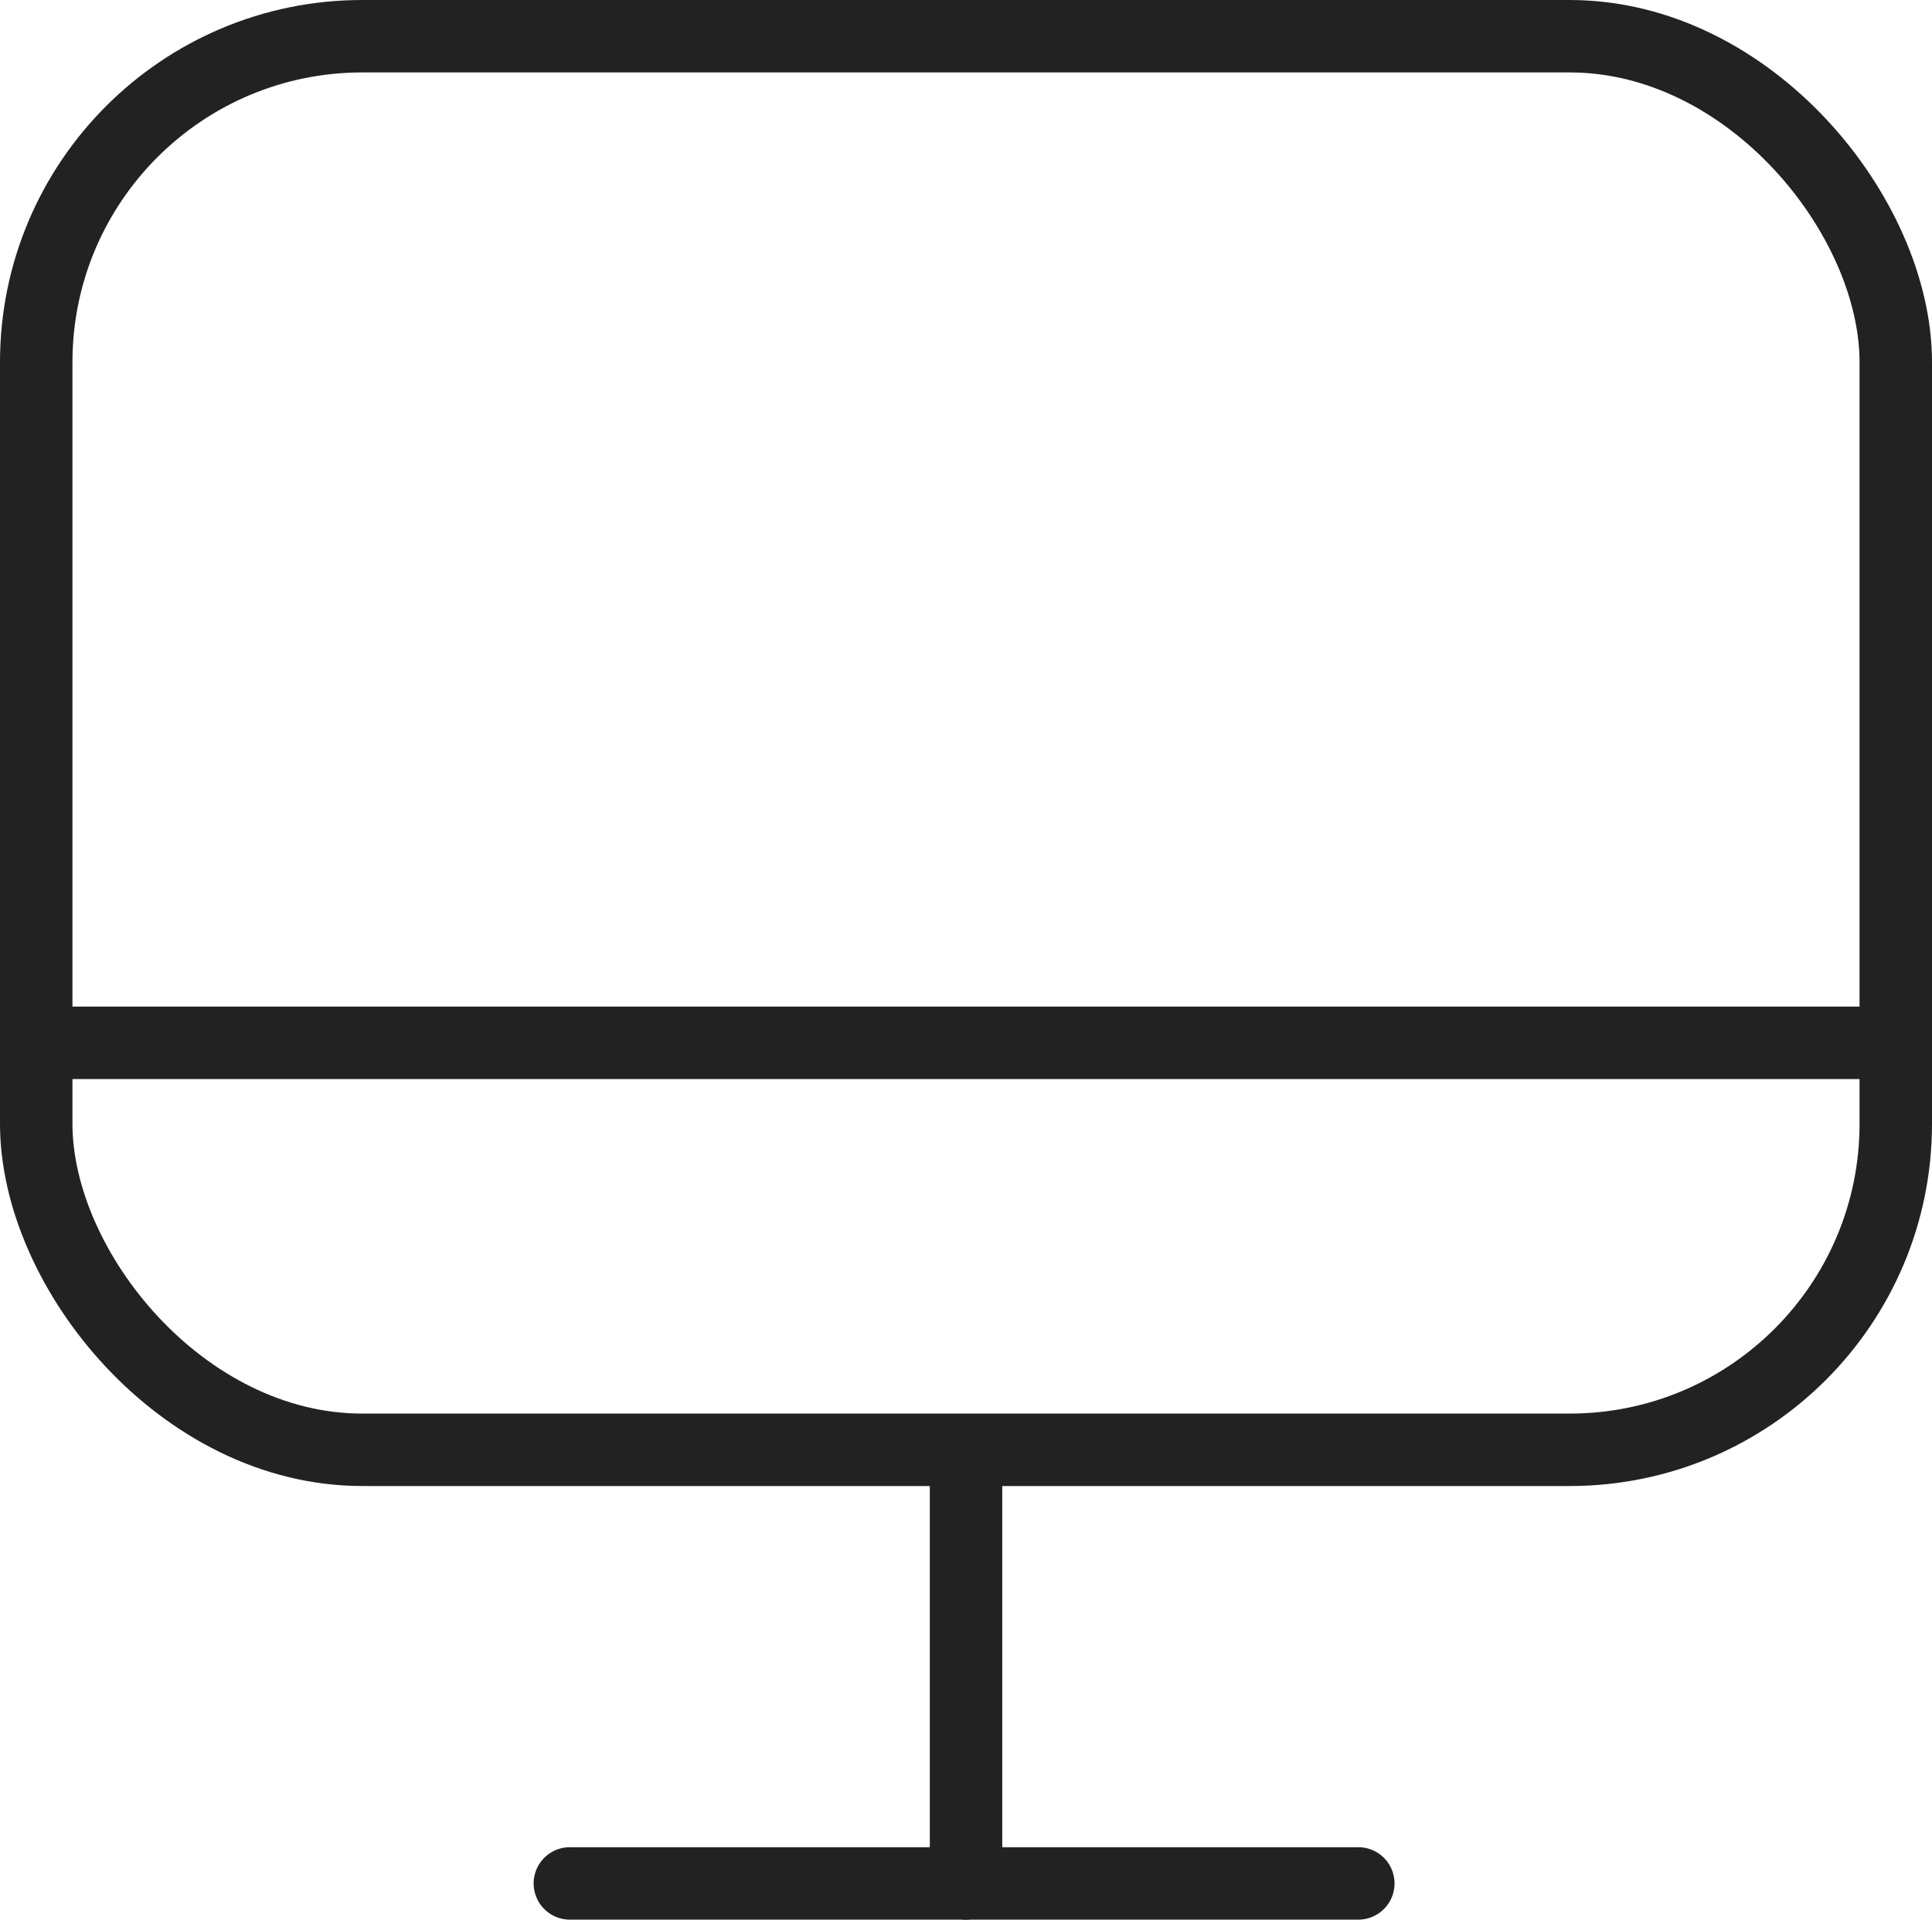 <svg xmlns="http://www.w3.org/2000/svg" width="26.665" height="26.5" viewBox="0 0 26.665 26.5"><defs><style>.a,.b,.d{fill:none;}.a,.b{stroke:#222;stroke-linecap:round;}.a{stroke-linejoin:round;}.c{stroke:none;}</style></defs><g transform="translate(-109 -742)"><g class="a" transform="translate(109 742)"><rect class="c" width="26.665" height="20.514" rx="5"/><rect class="d" x="0.5" y="0.5" width="25.665" height="19.514" rx="4.5"/></g><path class="b" d="M8075.5,6763v5.486" transform="translate(-7953.167 -6000.486)"/><path class="b" d="M8067.781,6771.027h10.882" transform="translate(-7950.916 -6003.027)"/><path class="b" d="M8056,6754.056h25.582" transform="translate(-7946.442 -5997.66)"/></g></svg>